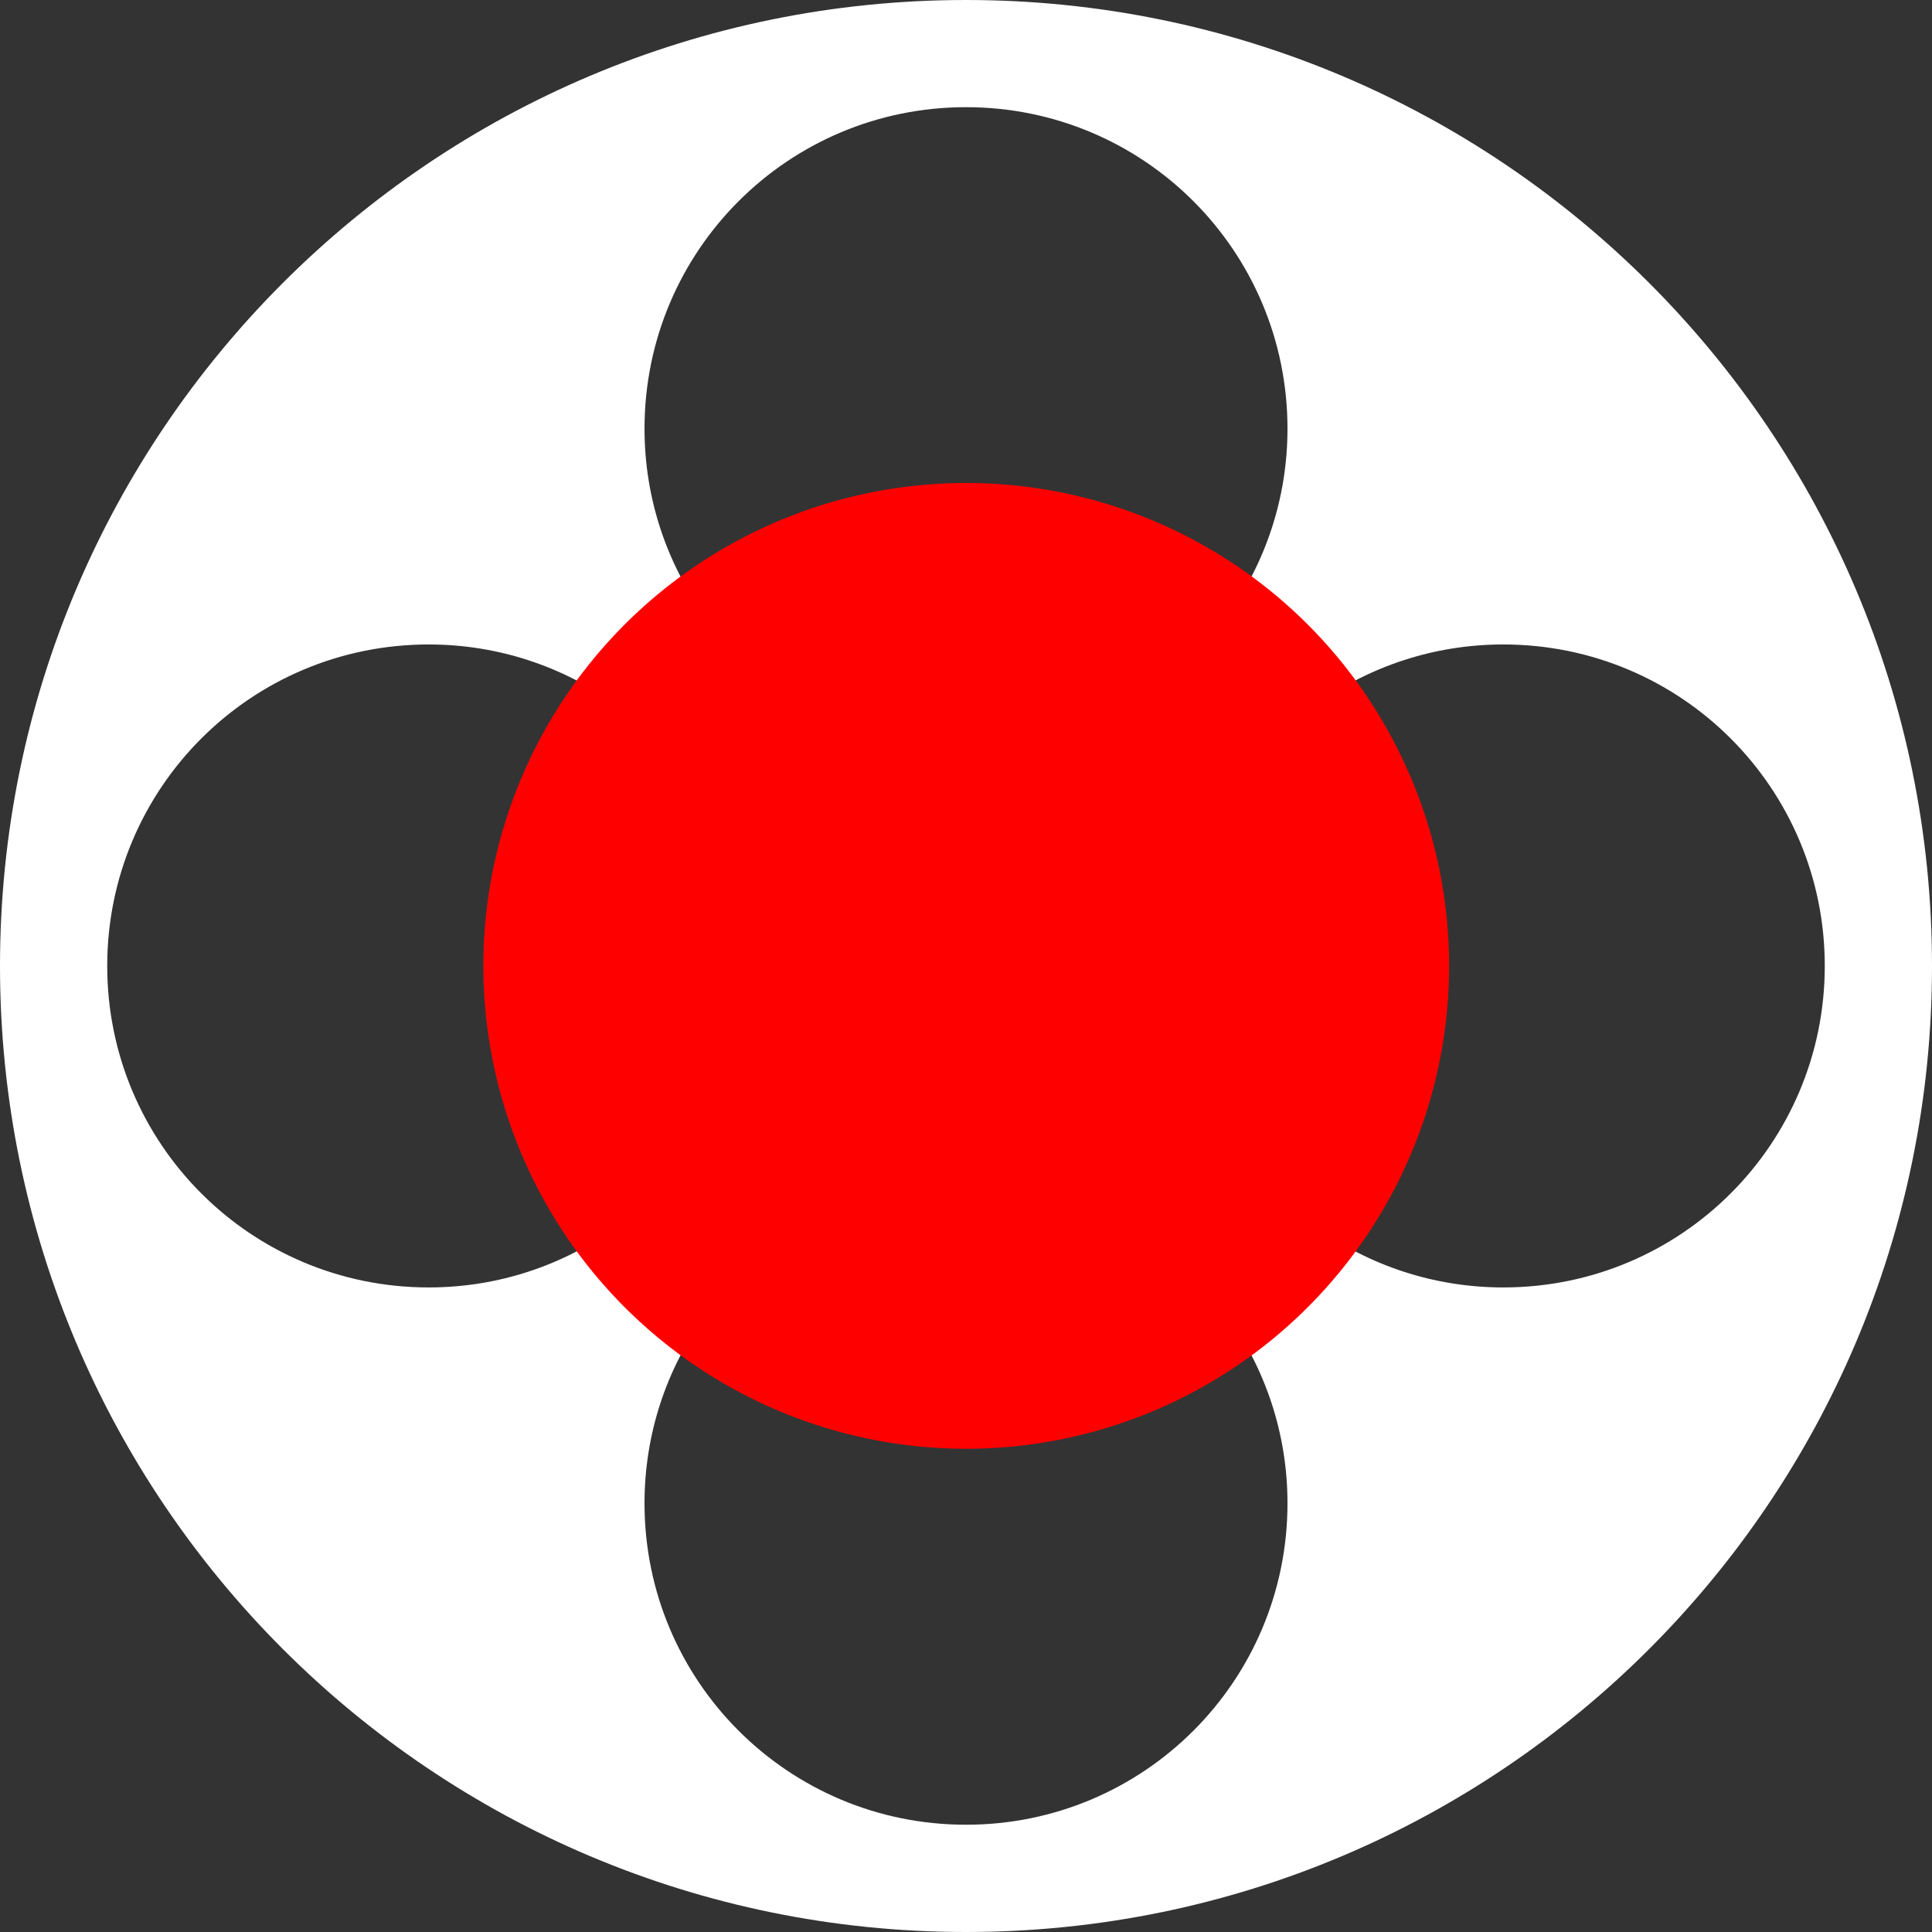 <svg xmlns="http://www.w3.org/2000/svg" viewBox="0 0 40 40">
 <rect x="0" y="0" width="40" height="40" fill="#333333" stroke="none"/>
 <g transform="translate(-15-9)" color="#000">
  <path d="m35 9c-11.05 0-20 8.954-20 20 0 11.05 8.954 20 20 20 11.05 0 20-8.954 20-20 0-11.05-8.954-20-20-20m0 2.219c3.682 0 6.656 2.974 6.656 6.656 0 2.898-1.854 5.363-4.438 6.281v2.625h2.625c.918-2.583 3.383-4.438 6.281-4.438 3.682 0 6.656 2.974 6.656 6.656 0 3.682-2.974 6.656-6.656 6.656-2.898 0-5.363-1.854-6.281-4.438h-2.625v2.625c2.583.918 4.438 3.383 4.438 6.281 0 3.682-2.974 6.656-6.656 6.656-3.682 0-6.656-2.974-6.656-6.656 0-2.898 1.854-5.363 4.438-6.281v-2.625h-2.625c-.918 2.583-3.383 4.438-6.281 4.438-3.682 0-6.656-2.974-6.656-6.656 0-3.682 2.974-6.656 6.656-6.656 2.898 0 5.363 1.854 6.281 4.438h2.625v-2.625c-2.583-.918-4.438-3.383-4.438-6.281 0-3.682 2.974-6.656 6.656-6.656" fill="#fff"/>
  <path transform="matrix(1.333 0 0 1.333 51.667 20.333)" d="m-5 6.5a7.5 7.5 0 1 1 -15 0 7.5 7.5 0 1 1 15 0" fill="#f00"/>
 </g>
</svg>

